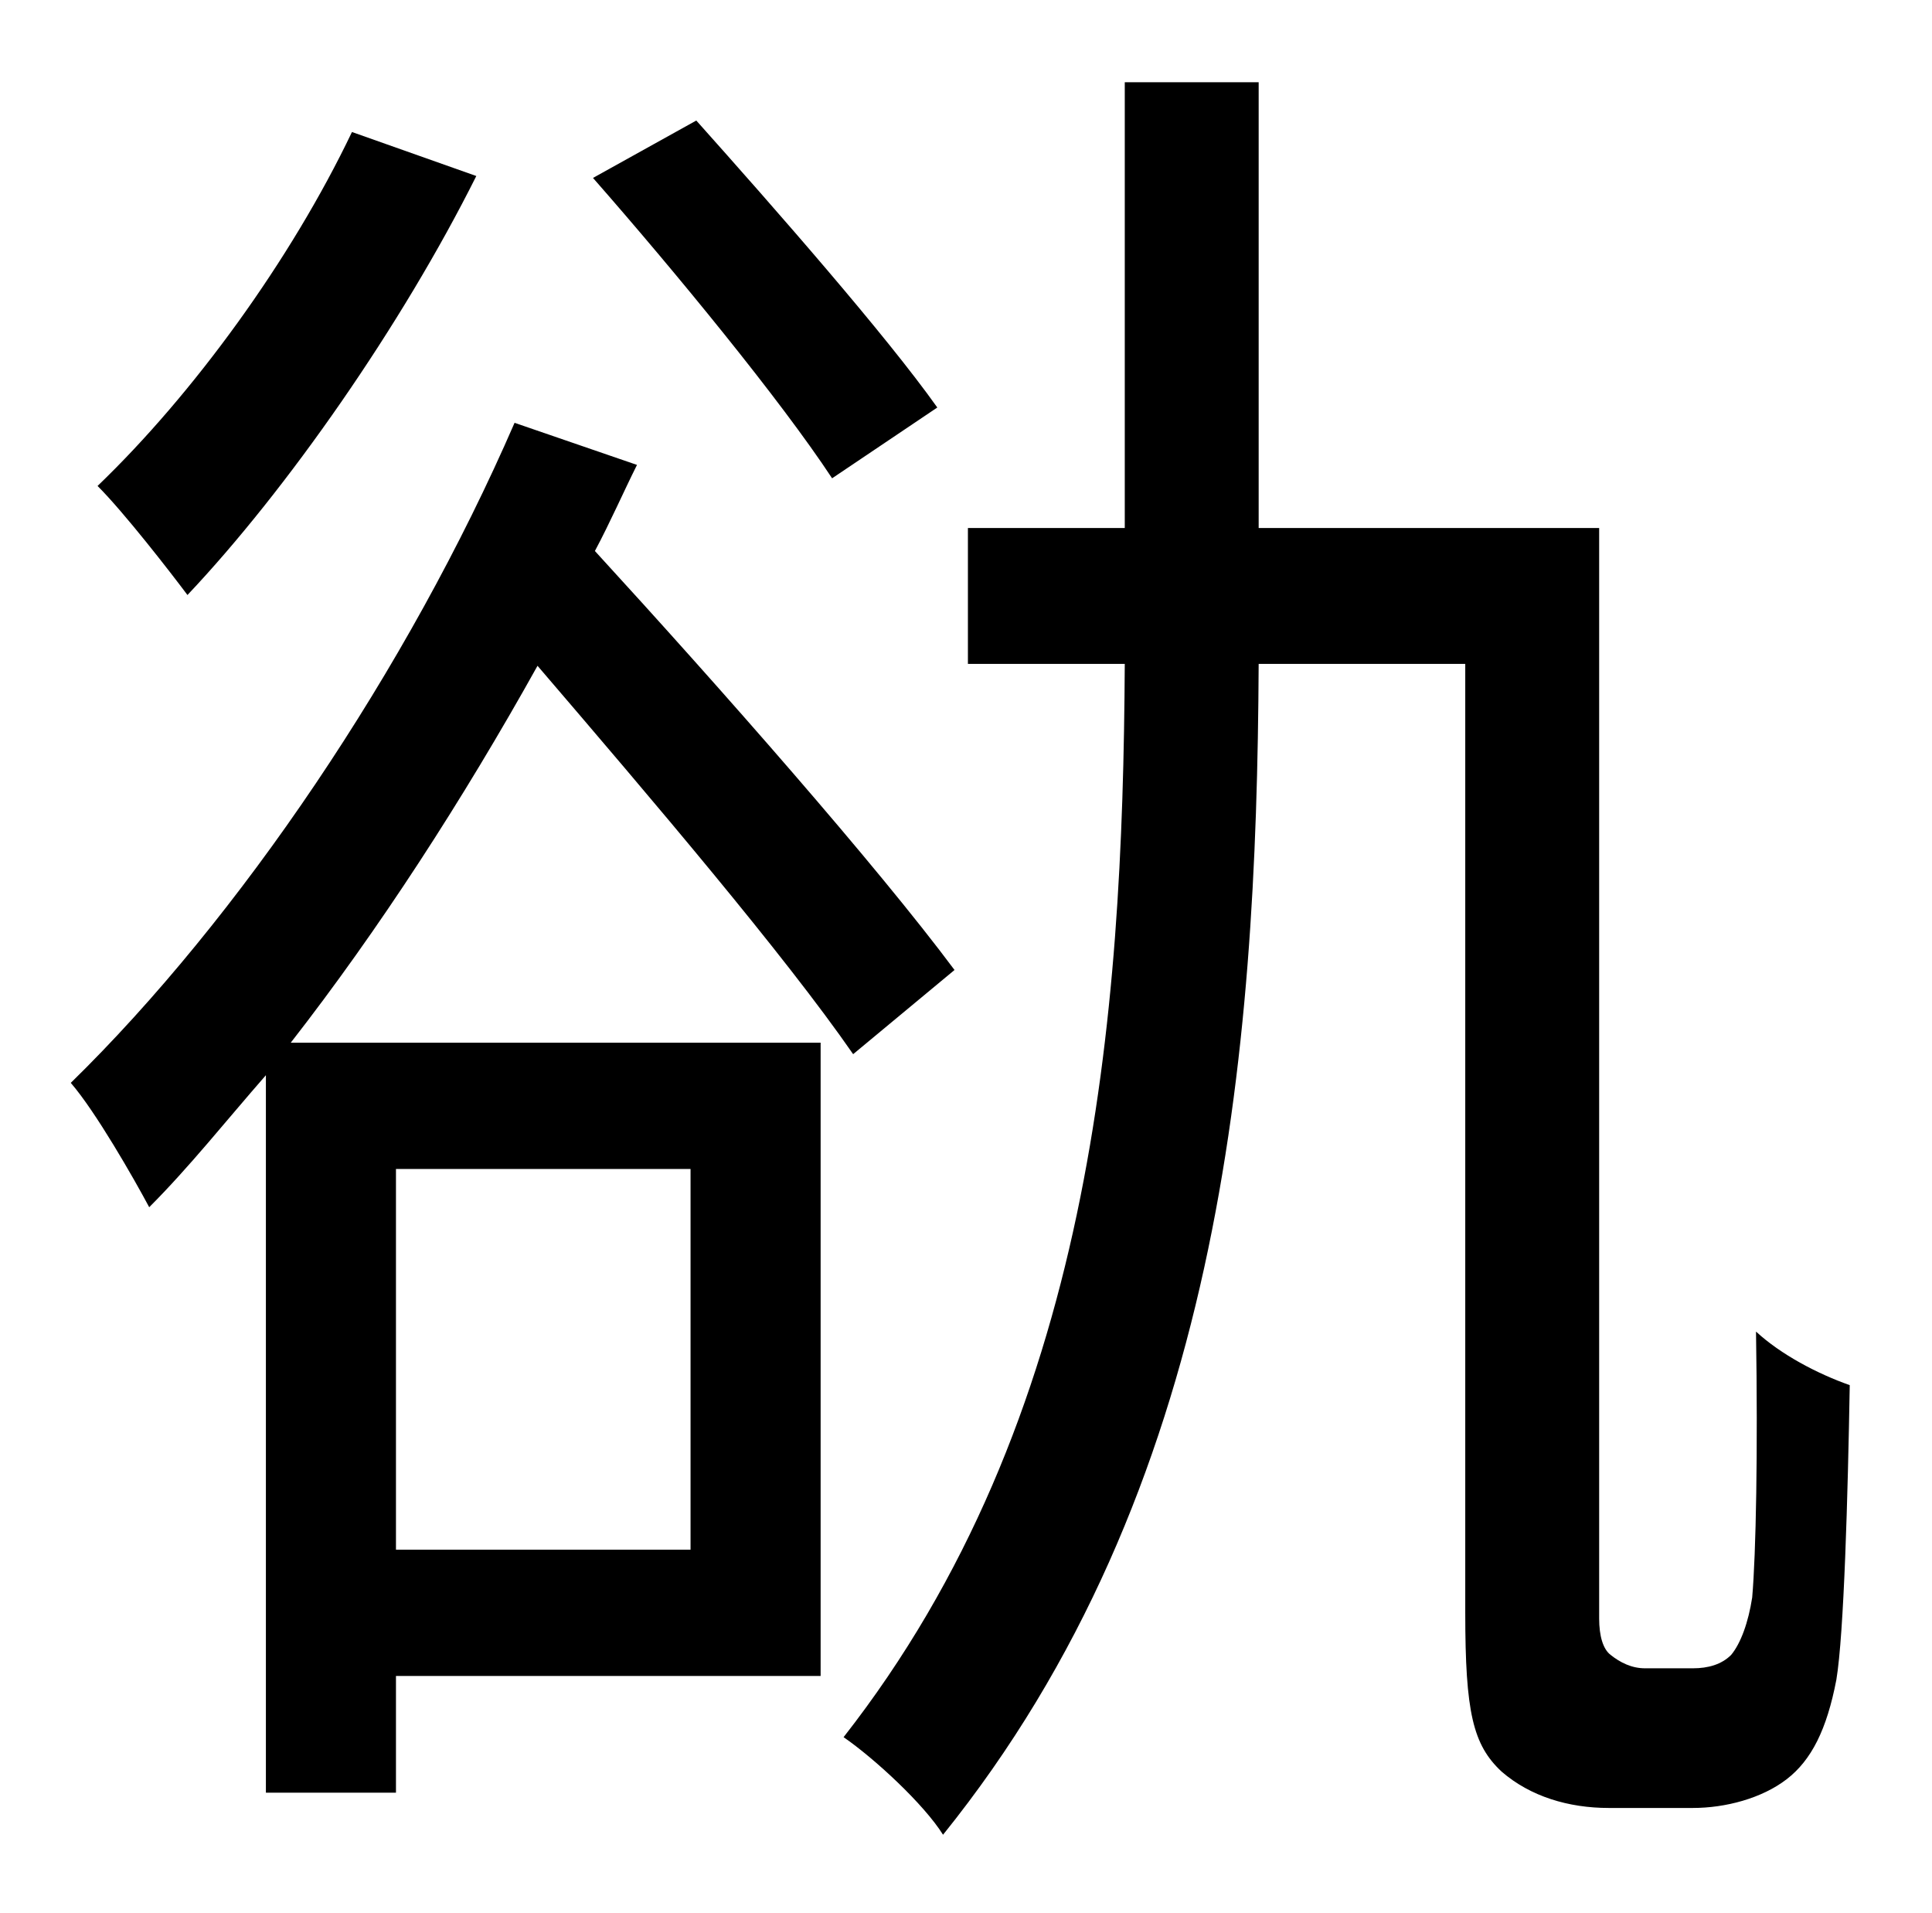 <?xml version="1.0" standalone="no"?>
<!DOCTYPE svg PUBLIC "-//W3C//DTD SVG 1.1//EN" "http://www.w3.org/Graphics/SVG/1.1/DTD/svg11.dtd" >
<svg xmlns="http://www.w3.org/2000/svg" xmlns:xlink="http://www.w3.org/1999/xlink" version="1.1" viewBox="-10 0 1010 1000">
   <path fill="currentColor"
d="M480 213l-55 37c-27 -41 -82 -108 -125 -157l54 -30c42 47 99 112 126 150zM174 69l65 23c-39 78 -99 164 -151 219c-9 -12 -33 -43 -47 -57c50 -48 101 -118 133 -185zM351 611h-154v199h154v-199zM419 545v331h-222v61h-68v-375c-21 24 -40 48 -61 69
c-8 -15 -28 -50 -41 -65c88 -86 176 -216 232 -345l64 22c-7 14 -14 30 -22 45c66 72 147 164 188 219l-53 44c-36 -52 -105 -133 -165 -203c-39 70 -83 138 -129 197h277zM850 872h25c8 0 15 -2 20 -7c5 -6 9 -17 11 -30c2 -23 3 -76 2 -139c13 12 32 22 49 28
c-1 58 -3 130 -7 154c-5 26 -13 42 -26 52s-32 15 -49 15h-44c-21 0 -41 -6 -56 -19c-15 -14 -19 -31 -19 -83v-496h-108c-1 206 -20 432 -165 612c-10 -16 -36 -40 -52 -51c130 -166 146 -375 147 -561h-82v-71h82v-233h70v233h178v570c0 9 2 16 6 19c5 4 11 7 18 7z" />
</svg>
